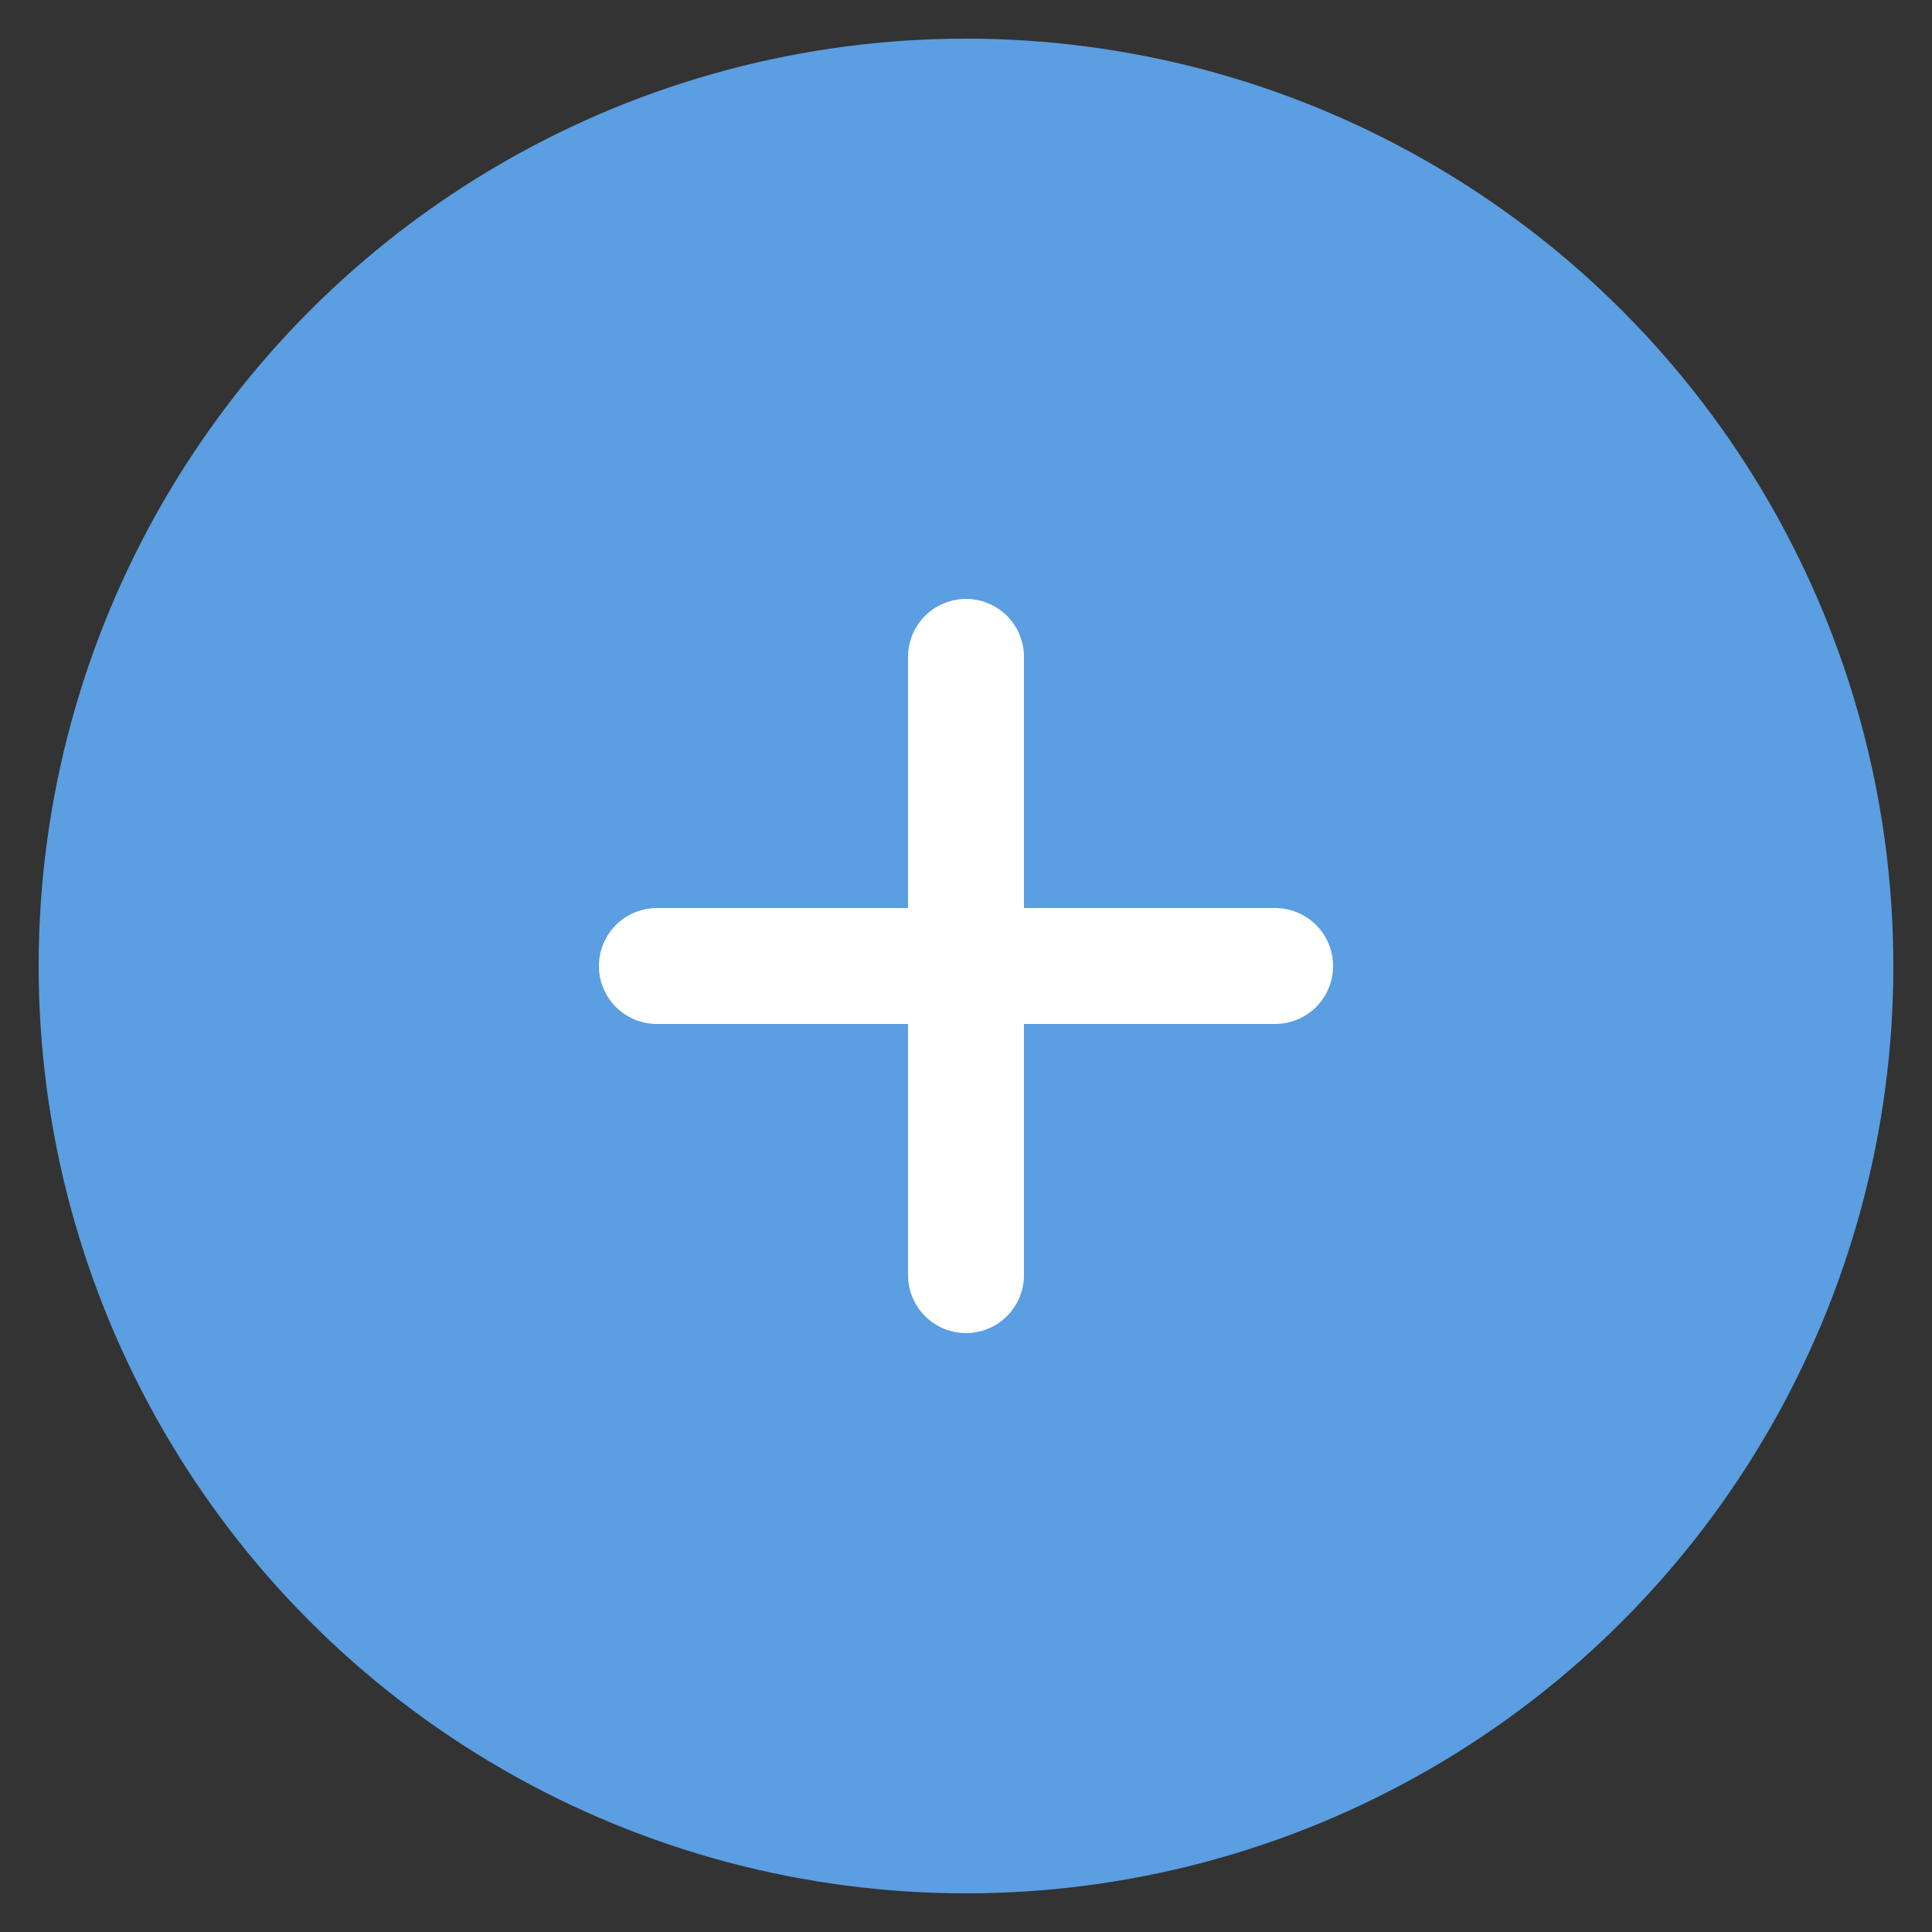 <svg width="25" height="25" viewBox="0 0 25 25" fill="none" xmlns="http://www.w3.org/2000/svg">
<rect x="0" y="0" width="25" height="25" fill="#333333" stroke="none"/>
<circle cx="12.5" cy="12.5" r="12" fill="#5B9EE1"/>
<path d="M12.5 8.5V16.5" stroke="white" stroke-width="1.5" stroke-linecap="round"/>
<path d="M8.5 12.5H16.5" stroke="white" stroke-width="1.5" stroke-linecap="round"/>
</svg>
